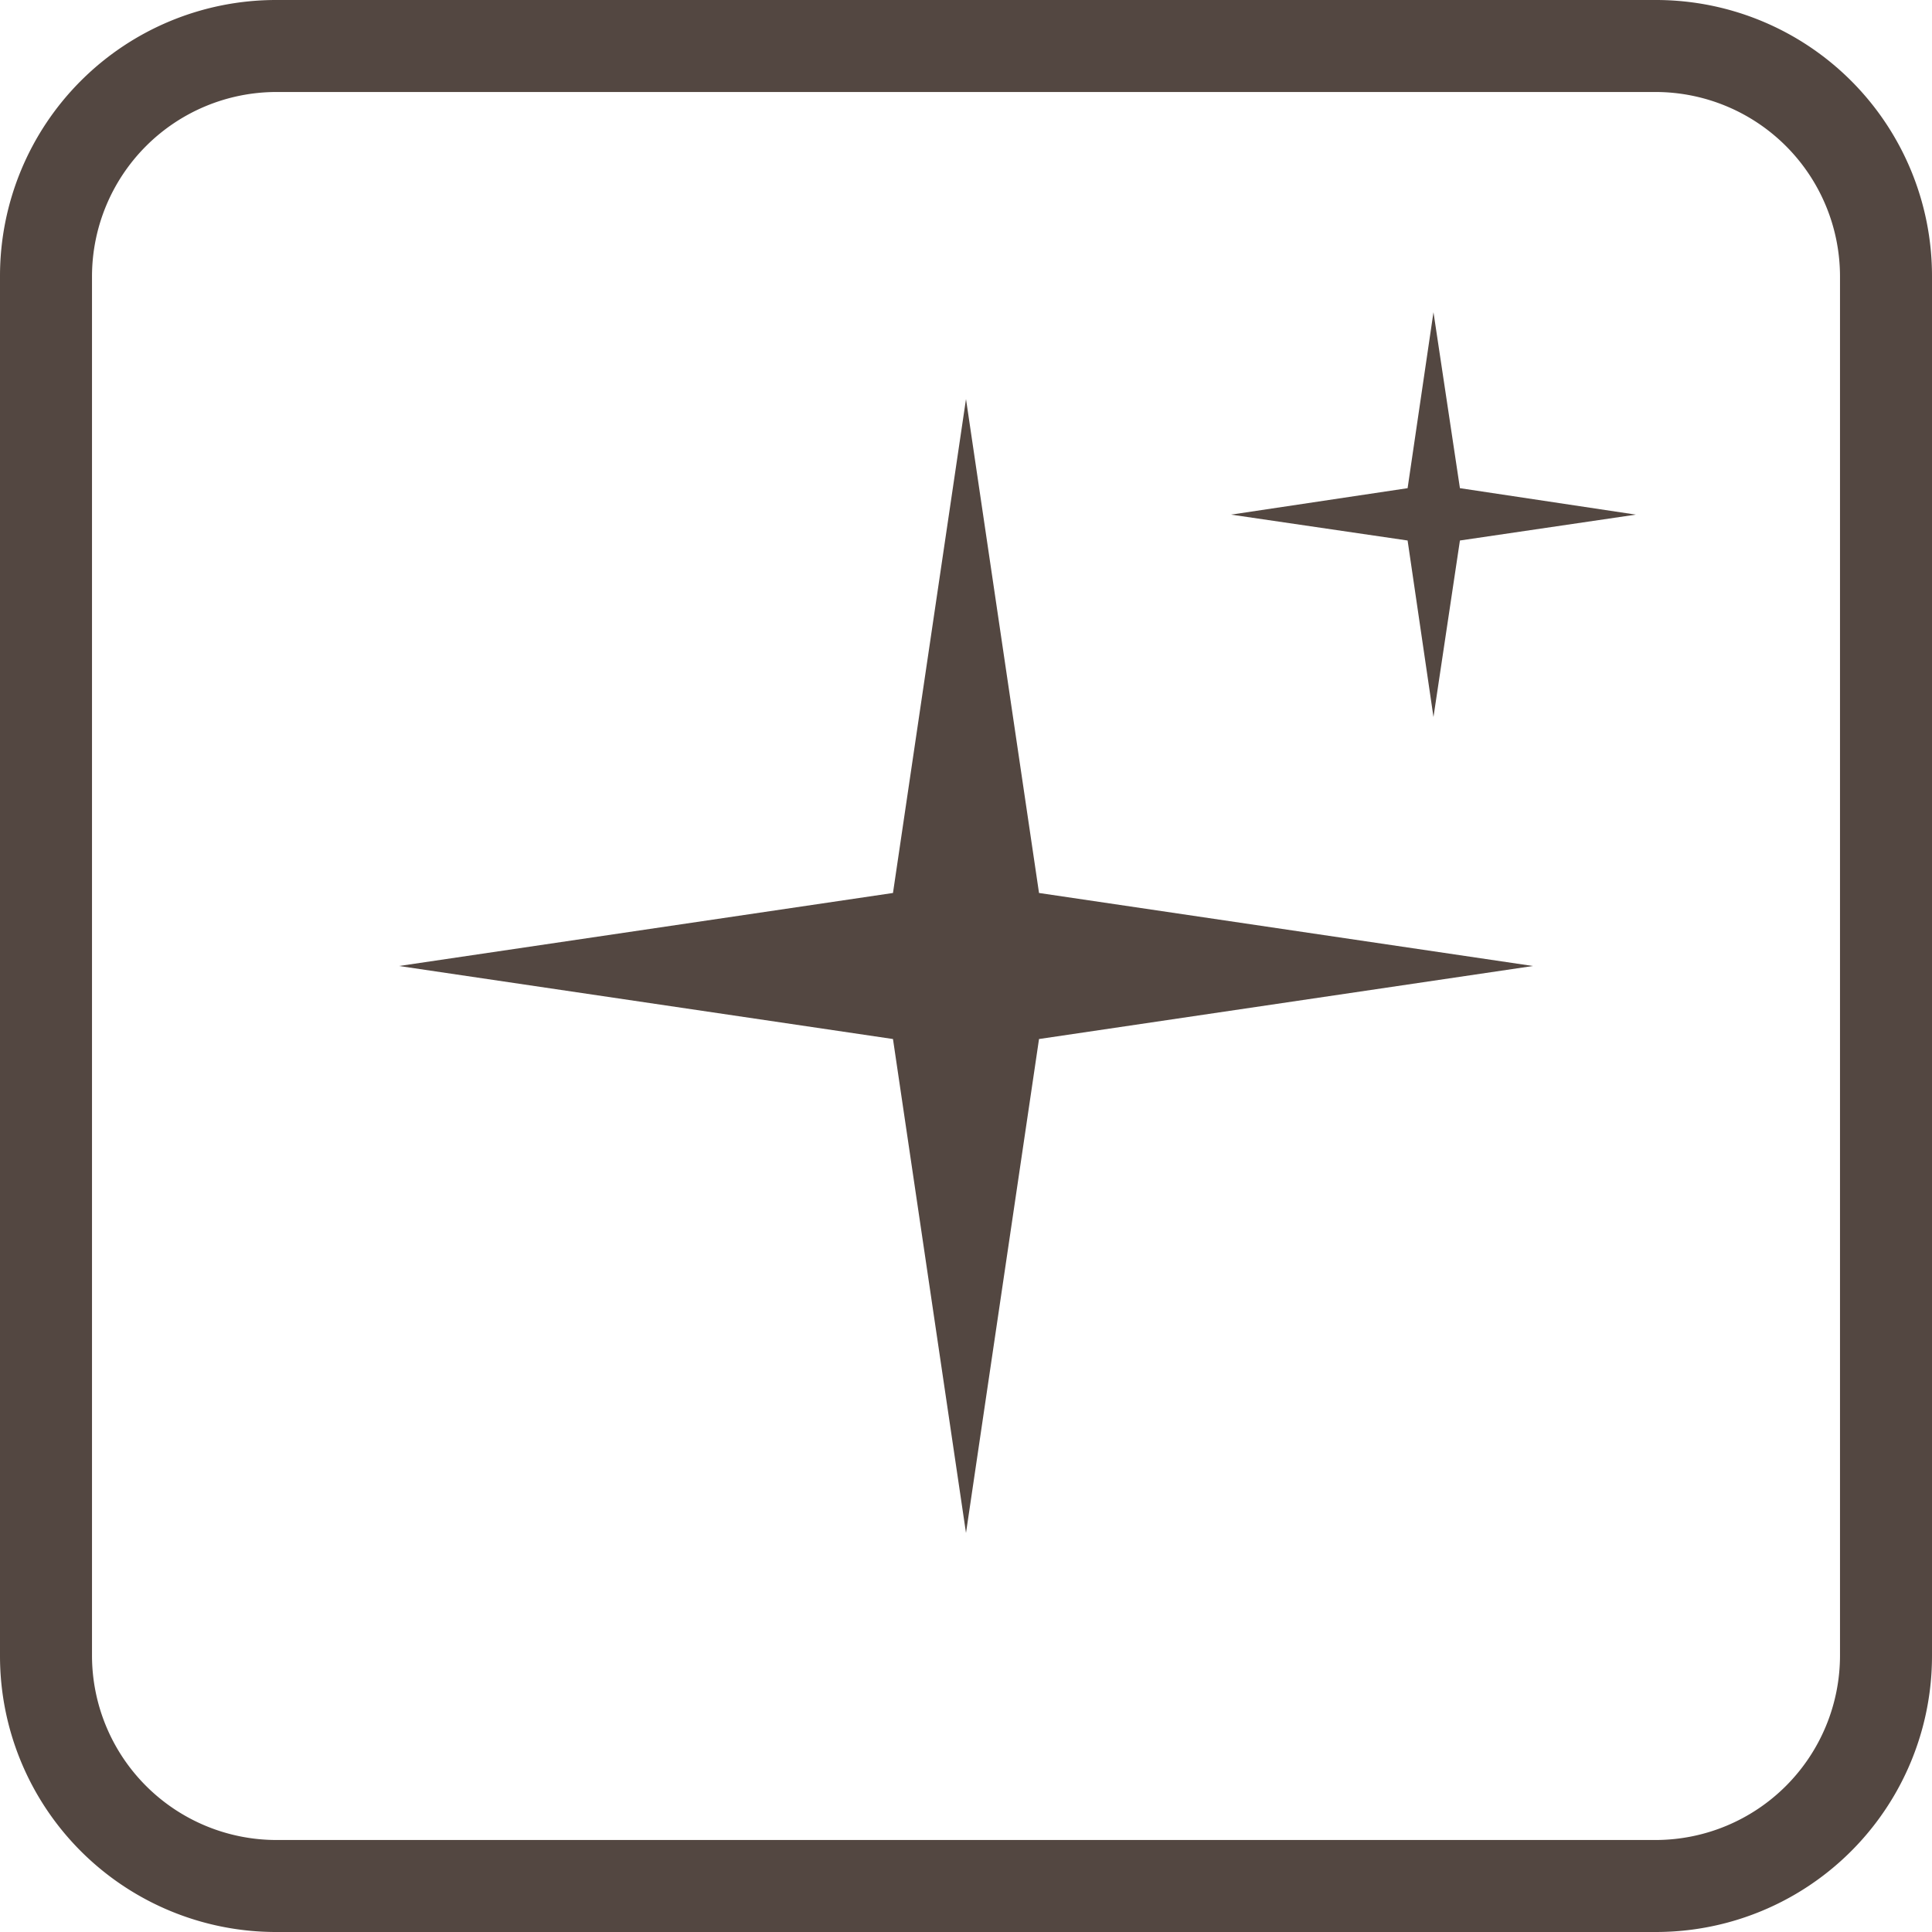 <svg id="Layer_1" data-name="Layer 1" xmlns="http://www.w3.org/2000/svg" viewBox="0 0 33.6 33.6"><defs><style>.cls-1{fill:#534741;}</style></defs><polygon class="cls-1" points="16.8 6.94 18.07 15.53 26.66 16.8 18.07 18.07 16.8 26.66 15.53 18.07 6.94 16.8 15.53 15.53 16.8 6.94"/><polygon class="cls-1" points="24.93 5.43 25.39 8.49 28.45 8.95 25.39 9.4 24.93 12.47 24.48 9.4 21.41 8.95 24.48 8.49 24.93 5.43"/><path class="cls-1" d="M28.8,33.6H4.8A4.8,4.8,0,0,1,0,28.8V4.8A4.8,4.8,0,0,1,4.8,0h24a4.8,4.8,0,0,1,4.8,4.8v24A4.8,4.8,0,0,1,28.8,33.6Zm-24-32A3.21,3.21,0,0,0,1.6,4.8v24A3.21,3.21,0,0,0,4.8,32h24A3.21,3.21,0,0,0,32,28.8V4.8a3.21,3.21,0,0,0-3.2-3.2Z"/></svg>